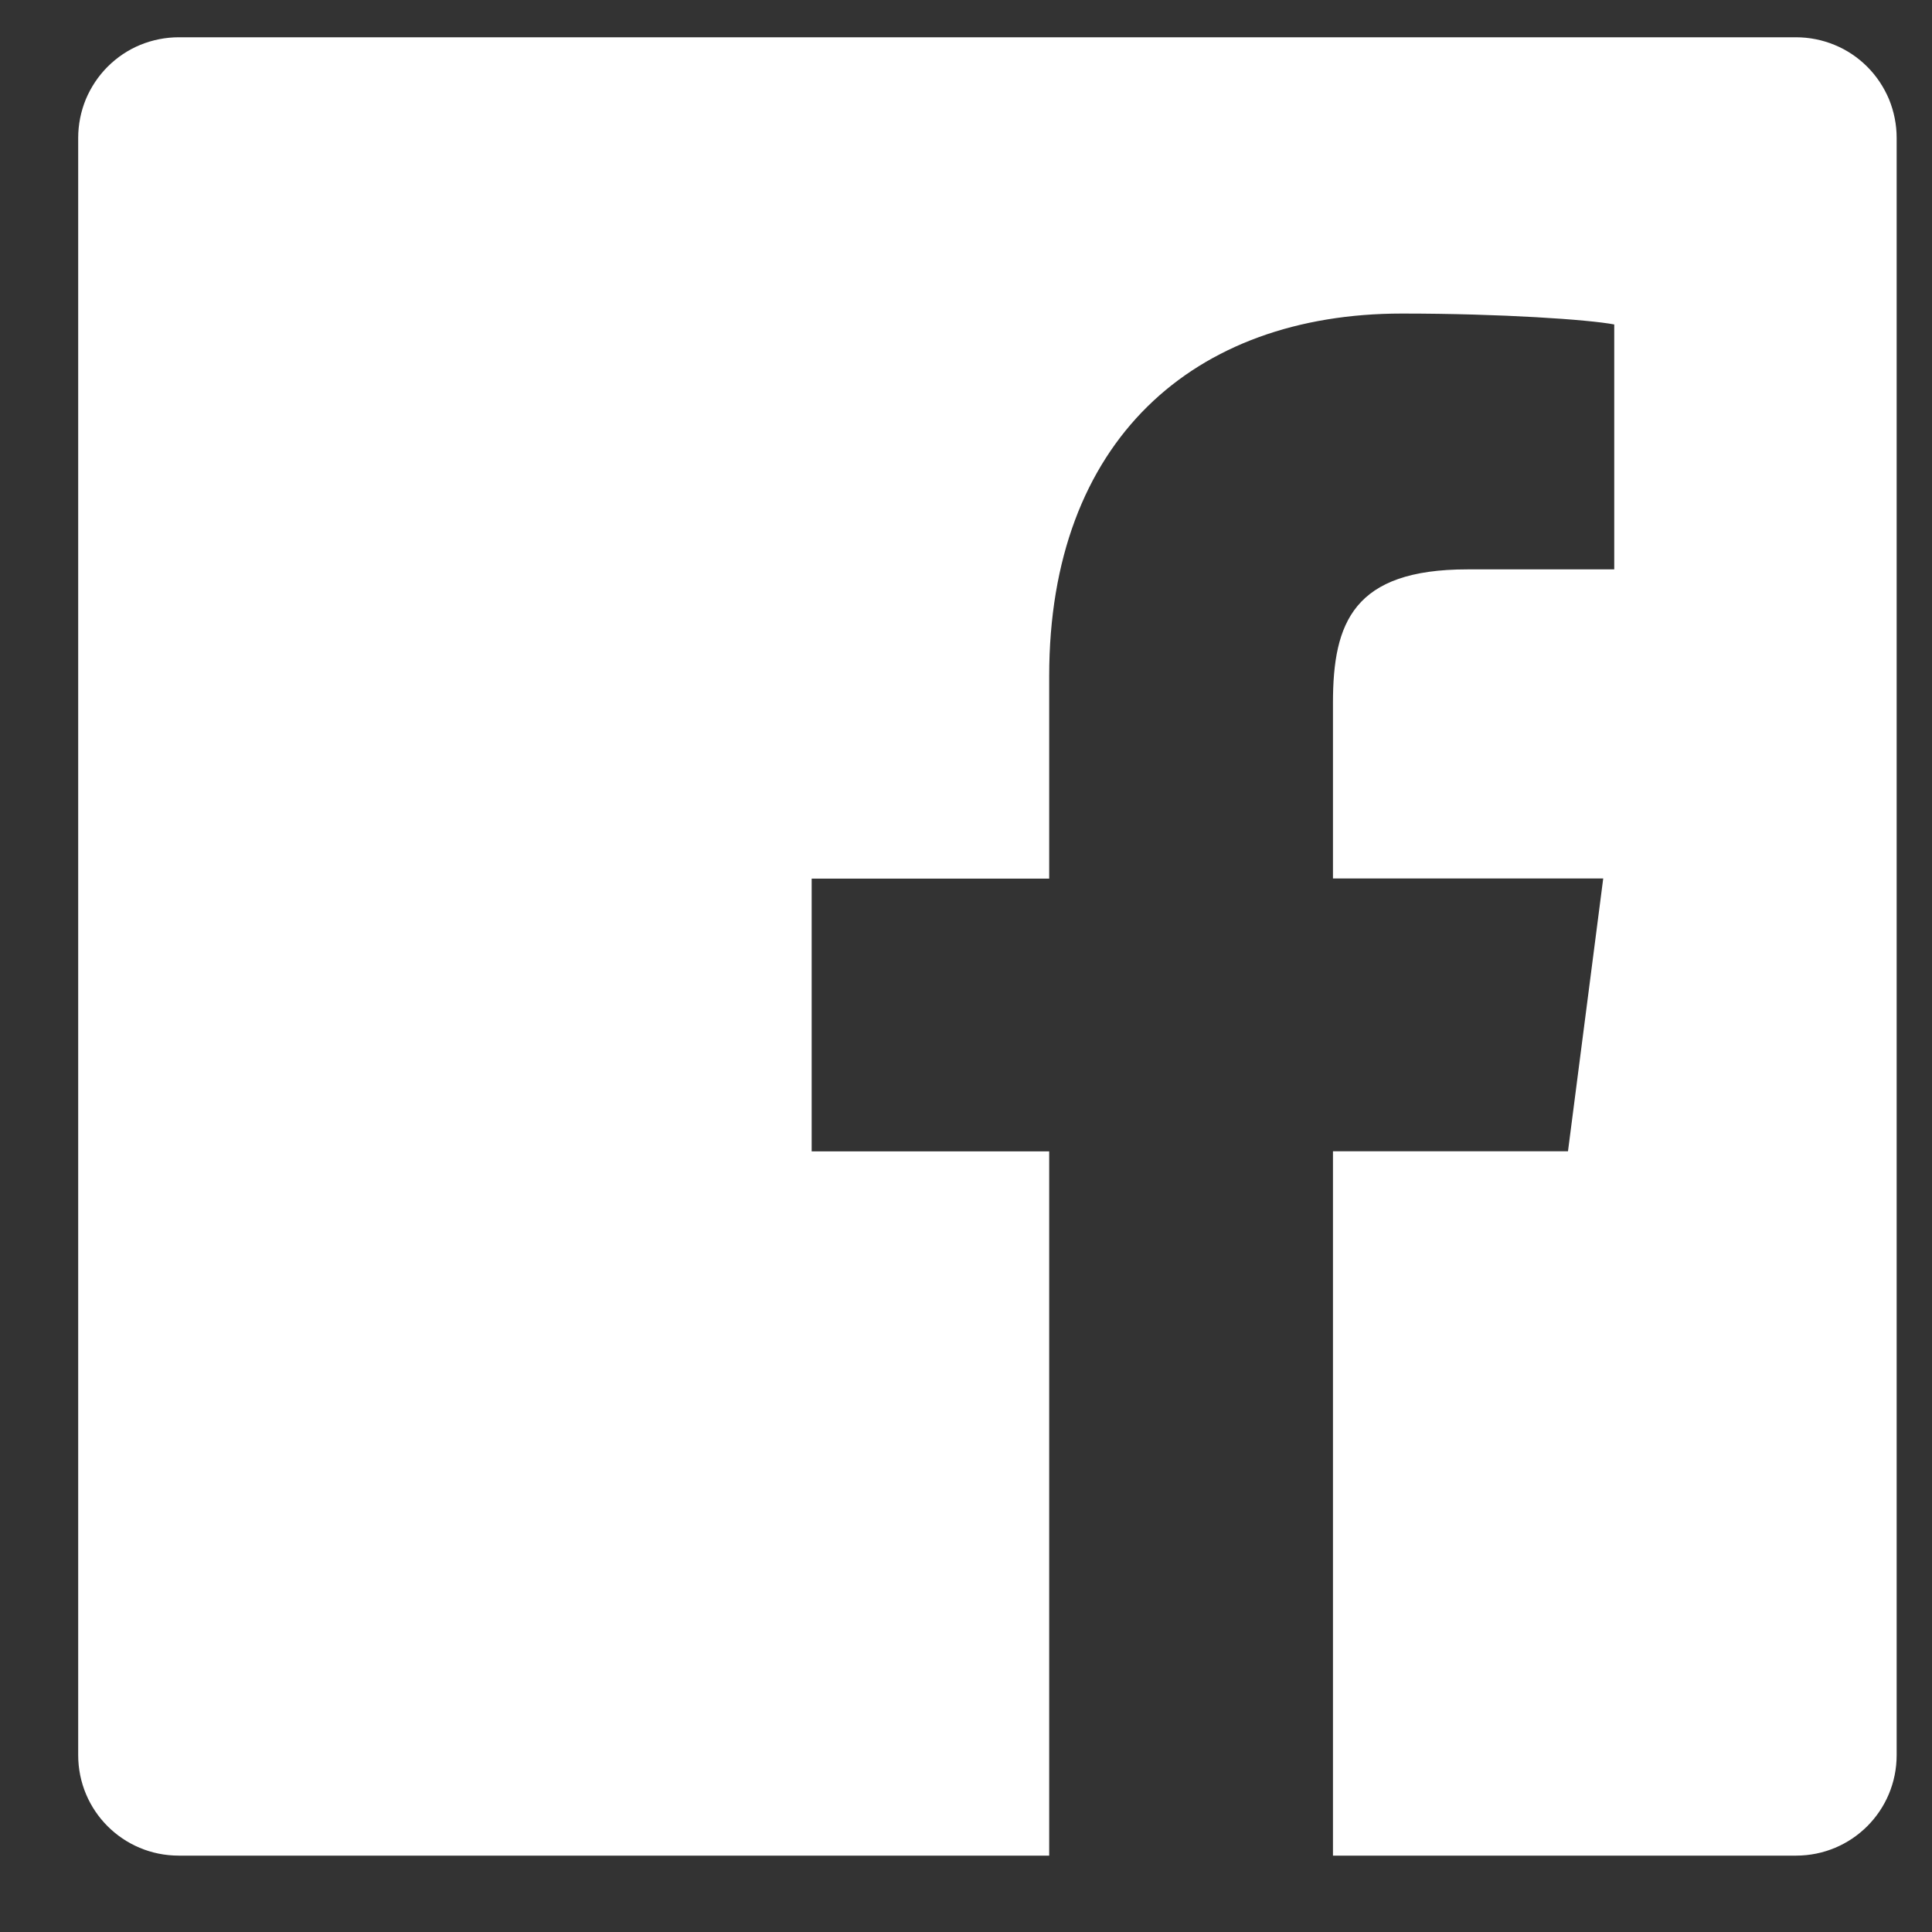 <svg width="17" height="17" viewBox="0 0 17 17" fill="none" xmlns="http://www.w3.org/2000/svg">
<rect x="0" y="0" width="17" height="17" fill="#333333" stroke="none"/>
<path id="Vector" fill-rule="evenodd" clip-rule="evenodd" d="M15.803 0.328H1.573C1.457 0.328 1.342 0.351 1.234 0.395C1.127 0.439 1.029 0.505 0.947 0.587C0.865 0.669 0.8 0.767 0.755 0.874C0.711 0.982 0.688 1.097 0.688 1.213V15.443C0.688 15.933 1.083 16.328 1.573 16.328H9.232V10.131H7.142V7.731H9.232V5.948C9.232 3.879 10.502 2.759 12.336 2.759C13.211 2.759 13.979 2.812 14.204 2.855V5.01H12.912C11.909 5.01 11.729 5.479 11.729 6.183V7.73H14.107L13.797 10.13H11.729V16.328H15.803C16.294 16.328 16.689 15.933 16.689 15.443V1.213C16.689 1.097 16.666 0.982 16.622 0.874C16.577 0.767 16.512 0.669 16.43 0.587C16.348 0.505 16.25 0.439 16.142 0.395C16.035 0.351 15.92 0.328 15.803 0.328Z" fill="white"/>
</svg>
